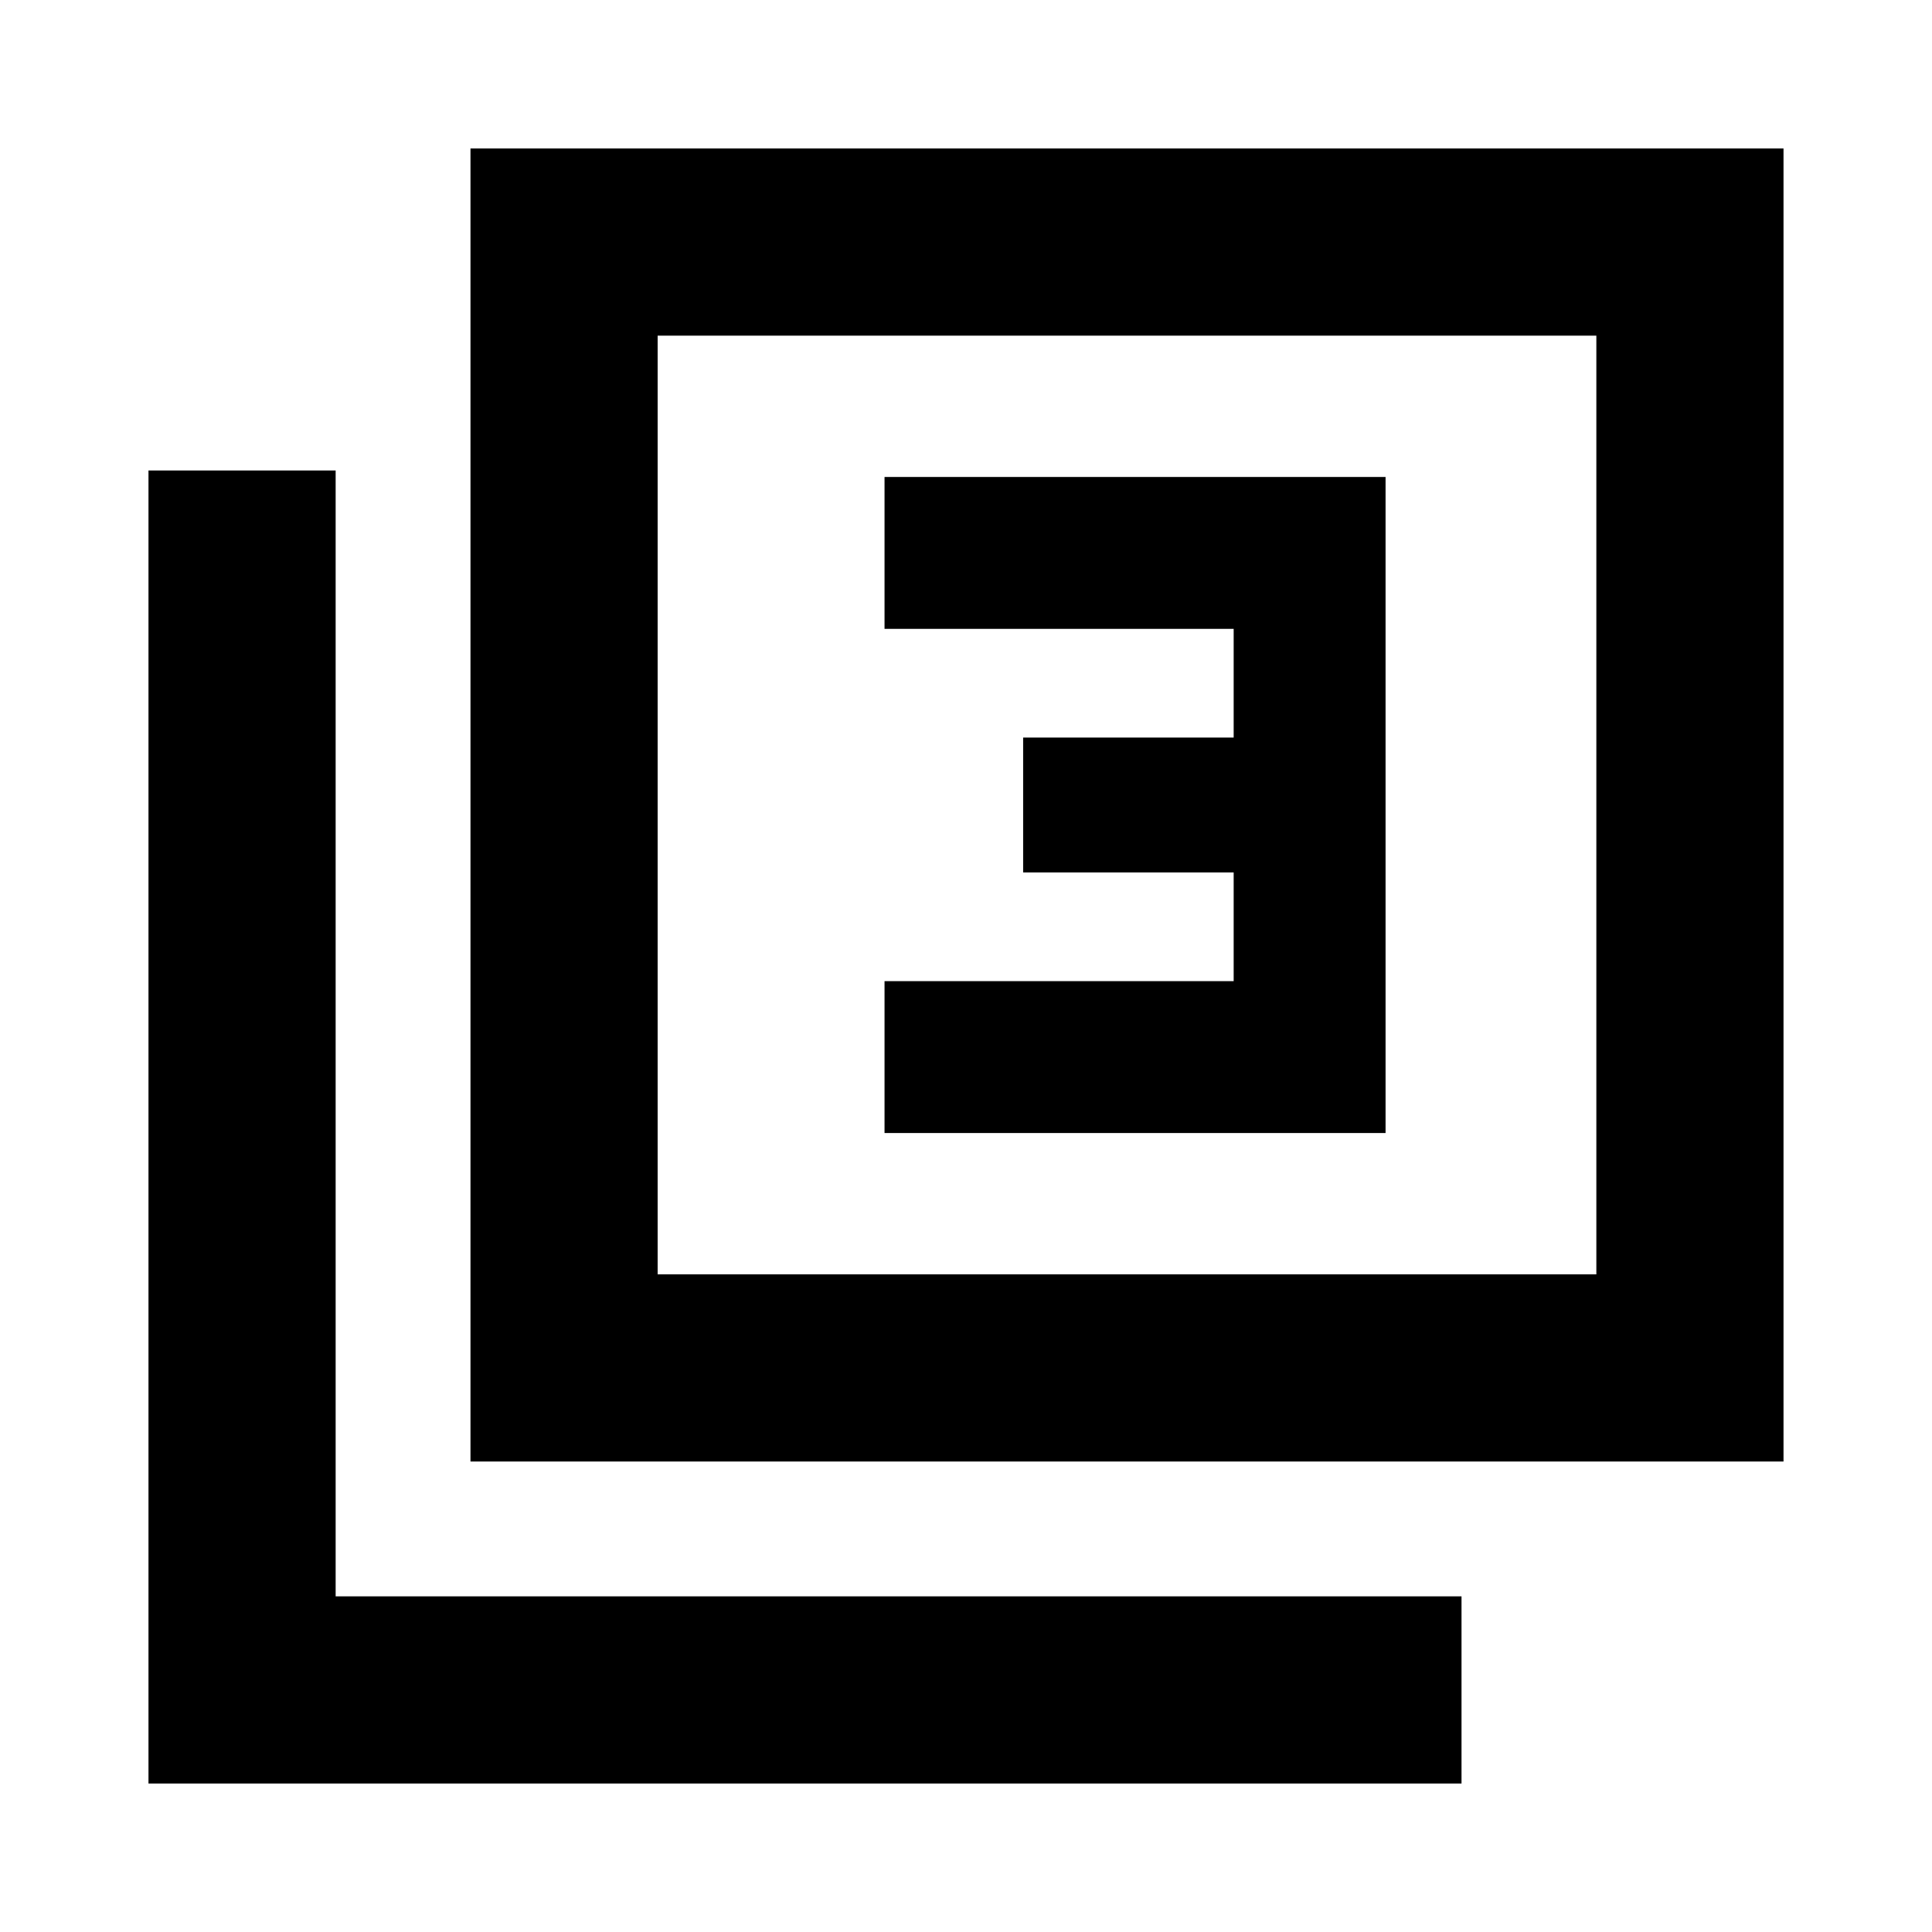 <svg xmlns="http://www.w3.org/2000/svg" height="20" viewBox="0 -960 960 960" width="20"><path d="M439.52-397h248.96v-326H439.52v75.48H613v54.02H508.39v67H613v54.02H439.52V-397ZM233.78-233.78v-652.44h652.44v652.44H233.78Zm93-93h466.44v-466.44H326.78v466.44Zm-253 253v-652.44h93v559.44h559.44v93H73.78Zm253-253v-466.44 466.44Z"/></svg>